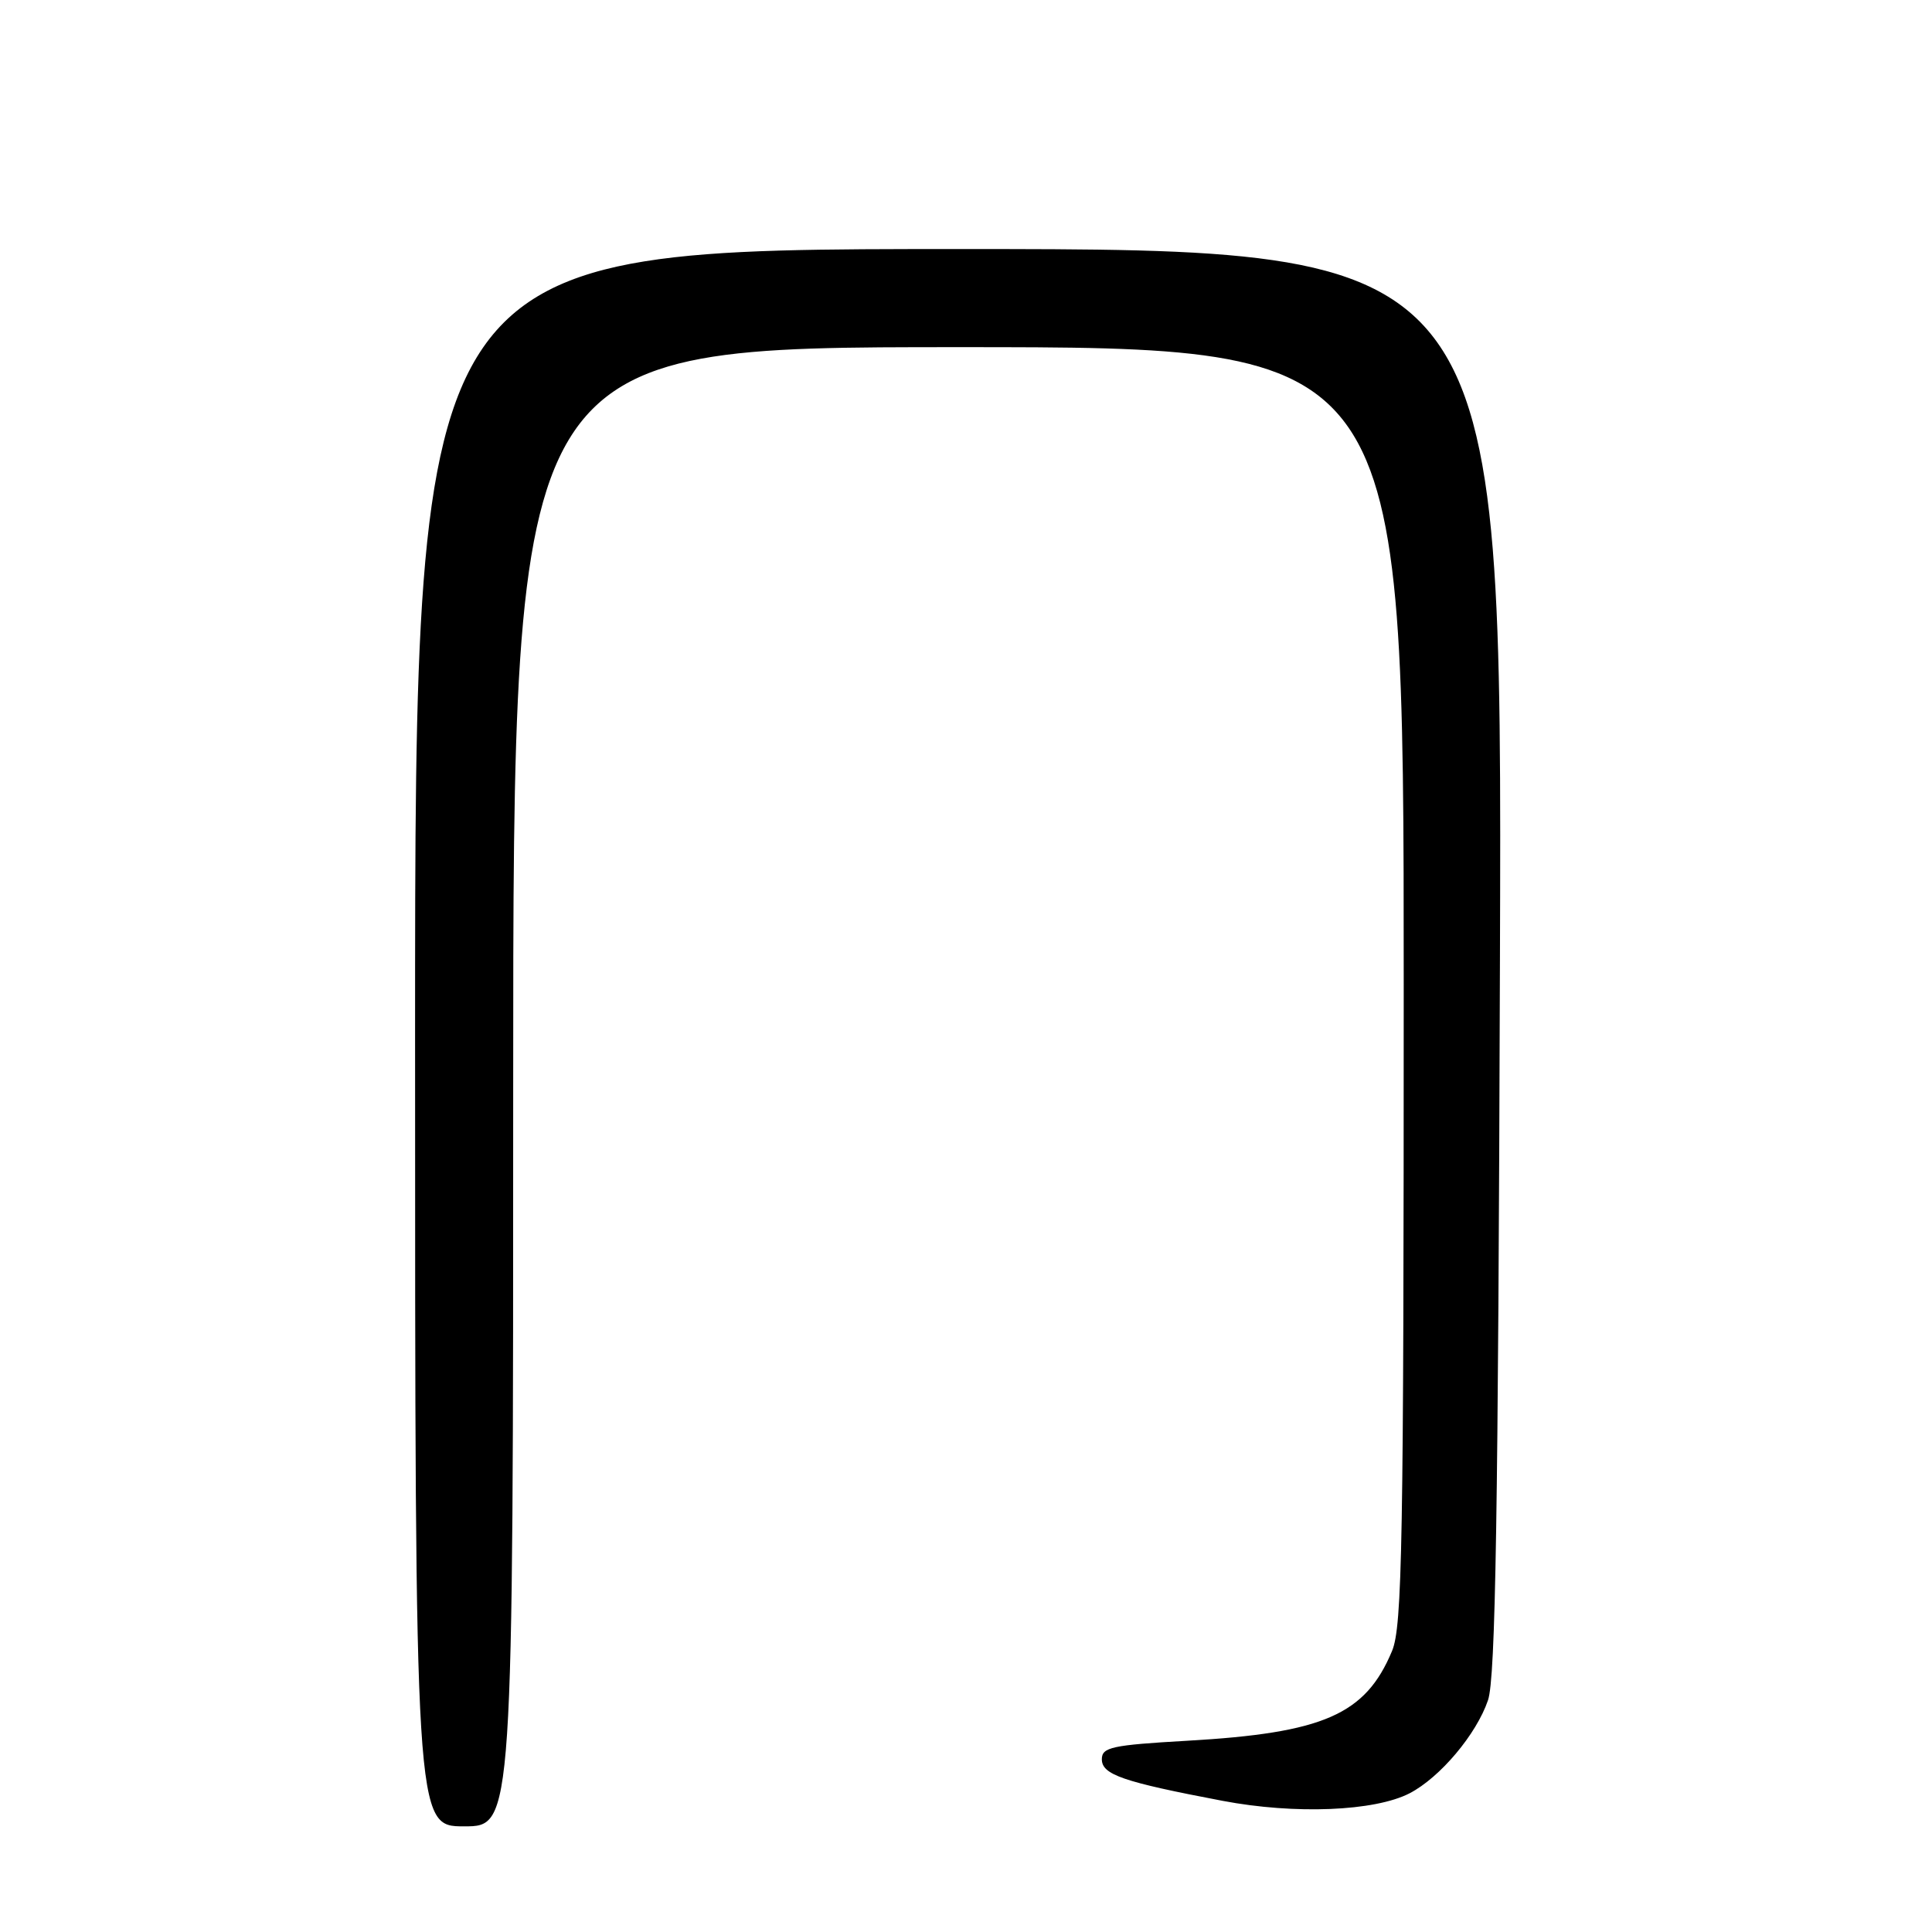 <?xml version="1.0" encoding="UTF-8" standalone="no"?>
<!DOCTYPE svg PUBLIC "-//W3C//DTD SVG 1.1//EN" "http://www.w3.org/Graphics/SVG/1.1/DTD/svg11.dtd" >
<svg xmlns="http://www.w3.org/2000/svg" xmlns:xlink="http://www.w3.org/1999/xlink" version="1.1" viewBox="0 0 256 256">
 <g >
 <path fill="currentColor"
d=" M 68.00 144.00 C 68.00 46.00 68.00 46.00 127.00 46.00 C 186.00 46.00 186.00 46.00 186.00 130.53 C 186.00 204.57 185.81 215.52 184.45 218.77 C 180.93 227.20 175.39 229.63 157.29 230.66 C 147.32 231.23 146.00 231.52 146.00 233.11 C 146.00 235.15 148.79 236.11 162.00 238.62 C 171.59 240.44 182.14 240.01 186.78 237.62 C 190.81 235.53 195.64 229.80 197.17 225.28 C 198.17 222.34 198.52 200.64 198.75 127.25 C 199.05 33.00 199.05 33.00 127.02 33.00 C 55.00 33.00 55.00 33.00 55.00 137.50 C 55.00 242.00 55.00 242.00 61.50 242.00 C 68.00 242.00 68.00 242.00 68.00 144.00 Z "/>
</g>
</svg>